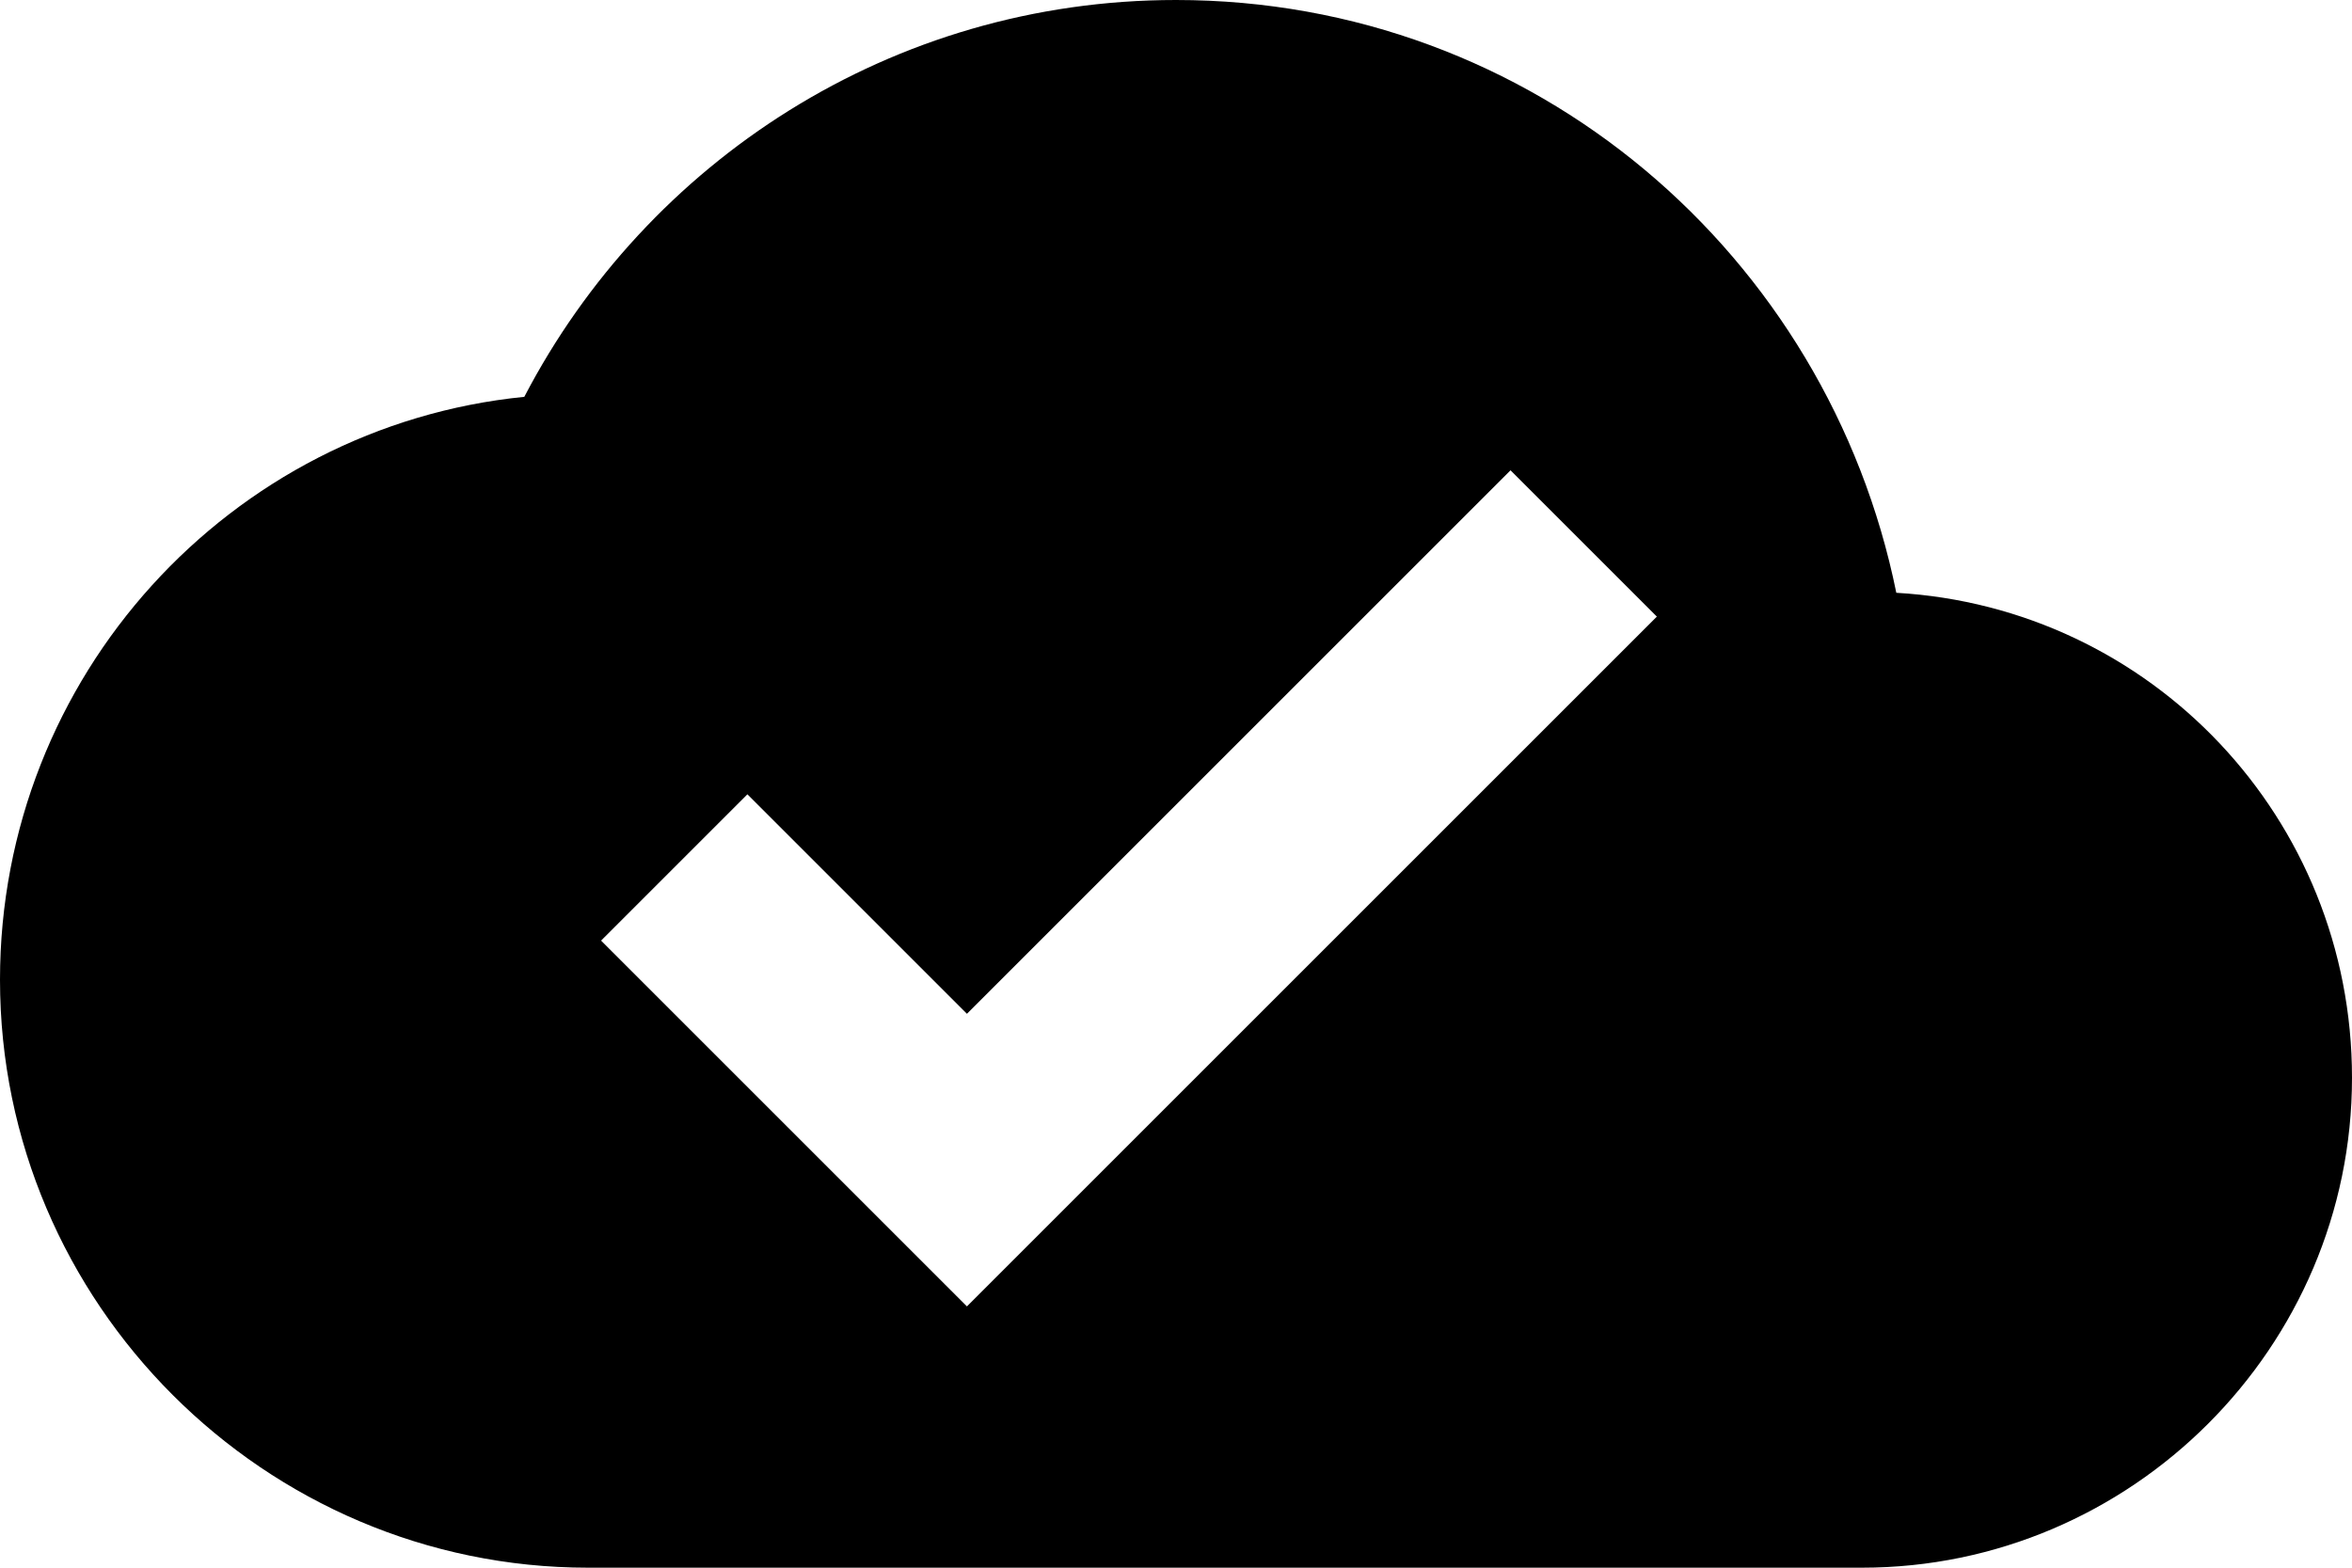 <svg xmlns="http://www.w3.org/2000/svg" viewBox="0 0 480 320"><path d="M387.002 121.001C372.998 52.002 312.998 0 240 0c-57.998 0-107.998 32.998-132.998 81.001C47.002 87.002 0 137.998 0 200c0 65.996 53.999 120 120 120h260c55 0 100-45 100-100 0-52.998-40.996-96.001-92.998-98.999zM197.333 266.667L122.667 192l29.864-29.864 44.802 44.802L308.271 96l29.865 29.864-140.803 140.803z"/></svg>